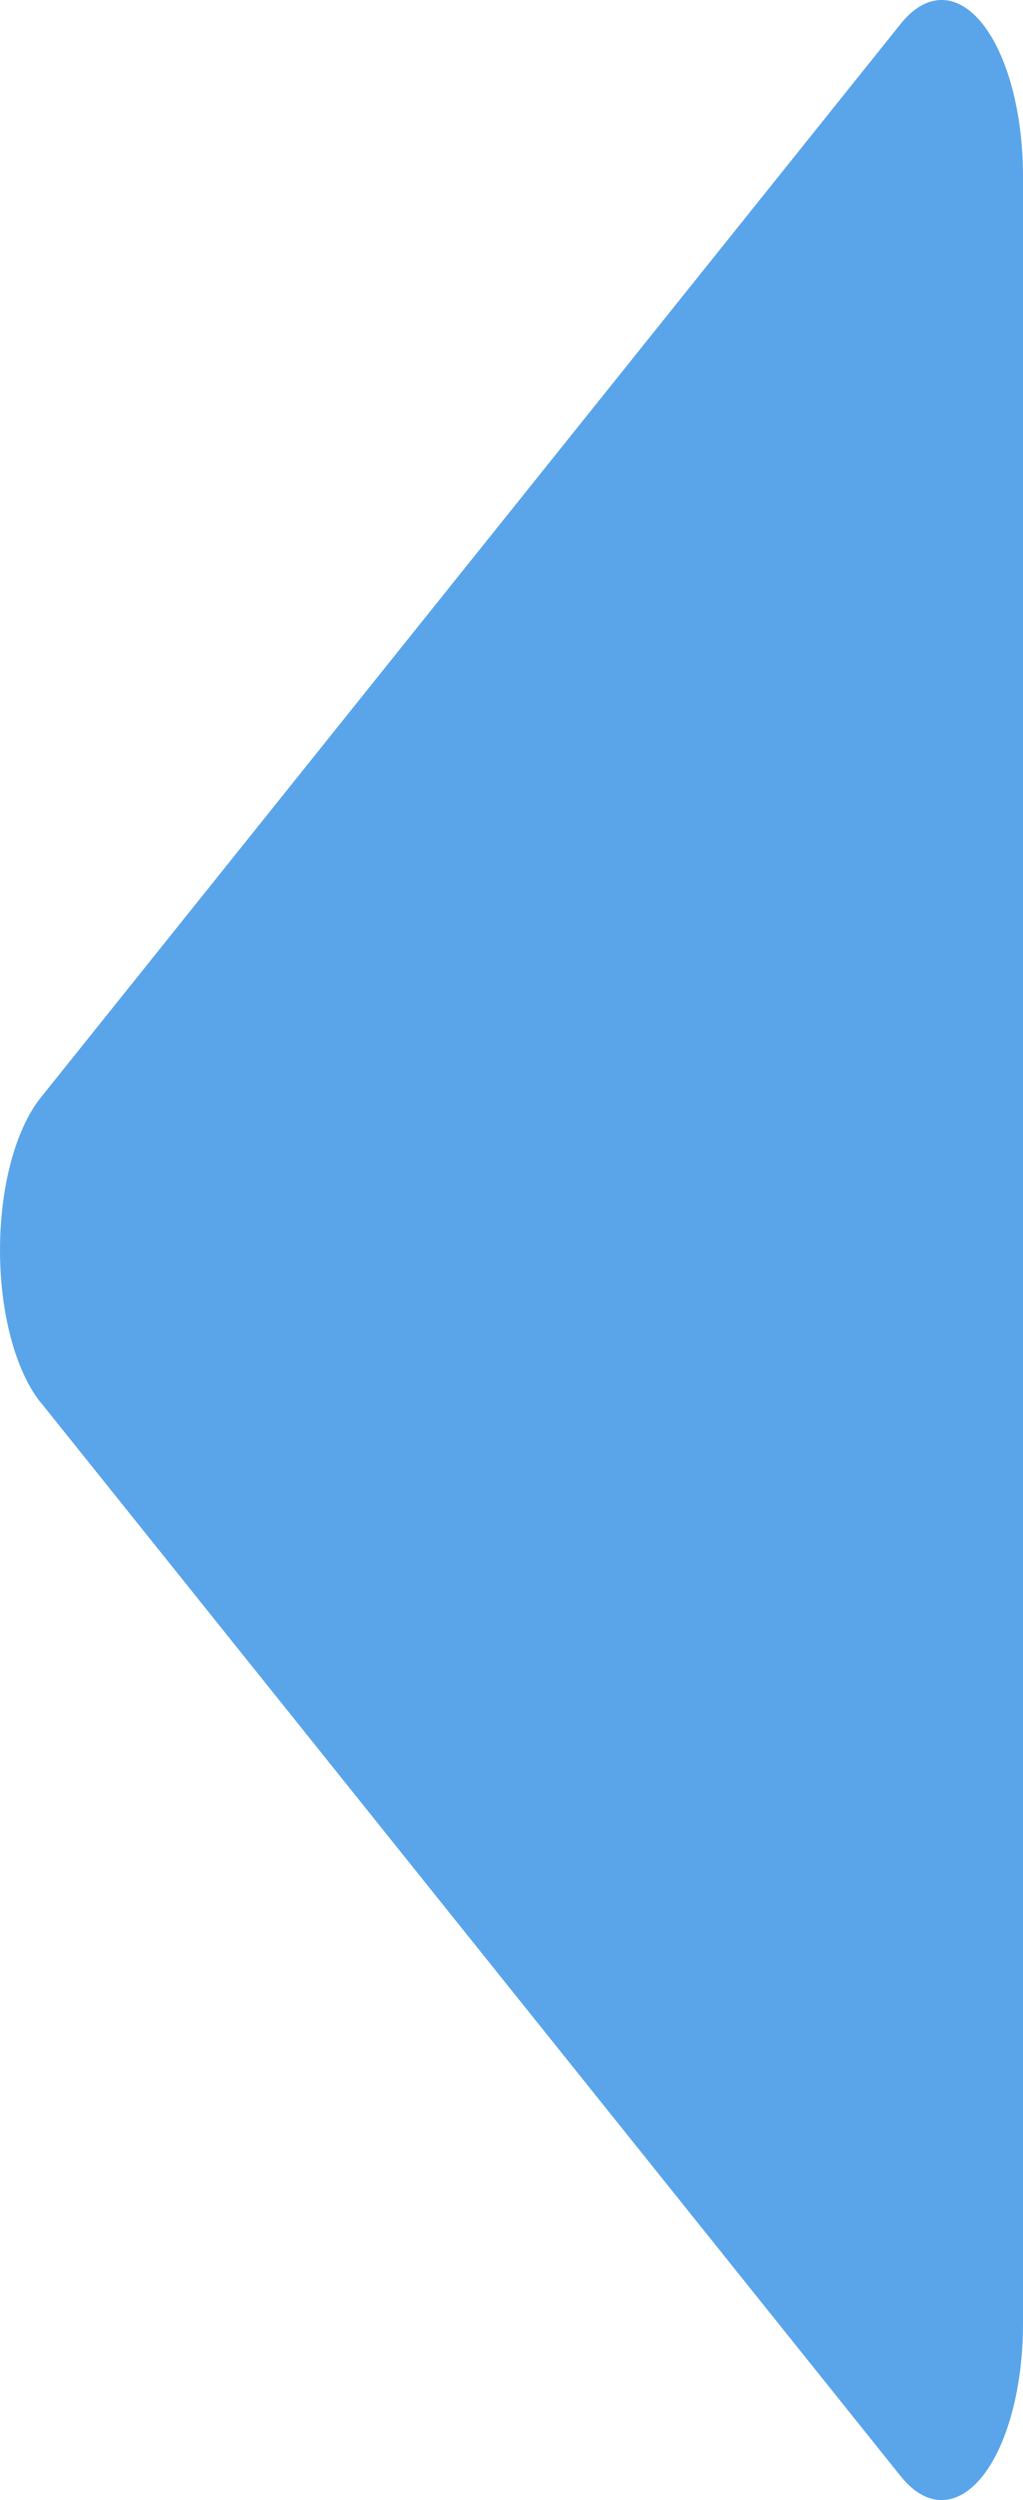 <svg width="70" height="171" viewBox="0 0 70 171" fill="none" xmlns="http://www.w3.org/2000/svg">
<path d="M2.785 95.934C1.938 94.877 1.235 93.357 0.746 91.526C0.257 89.696 1.58034e-06 87.62 1.58034e-06 85.506C1.58034e-06 83.392 0.257 81.316 0.746 79.486C1.235 77.655 1.938 76.135 2.785 75.078L61.645 1.613C62.492 0.556 63.453 8.01279e-06 64.43 -5.41163e-06C65.408 -1.88361e-05 66.368 0.556 67.215 1.613C68.062 2.67 68.765 4.19 69.254 6.021C69.743 7.851 70 9.927 70 12.041V158.959C70 161.073 69.743 163.149 69.254 164.979C68.765 166.81 68.062 168.33 67.215 169.387C66.368 170.444 65.408 171 64.43 171C63.453 171 62.492 170.444 61.645 169.387L2.785 95.922V95.934Z" fill="#5AA5EA"/>
</svg>
